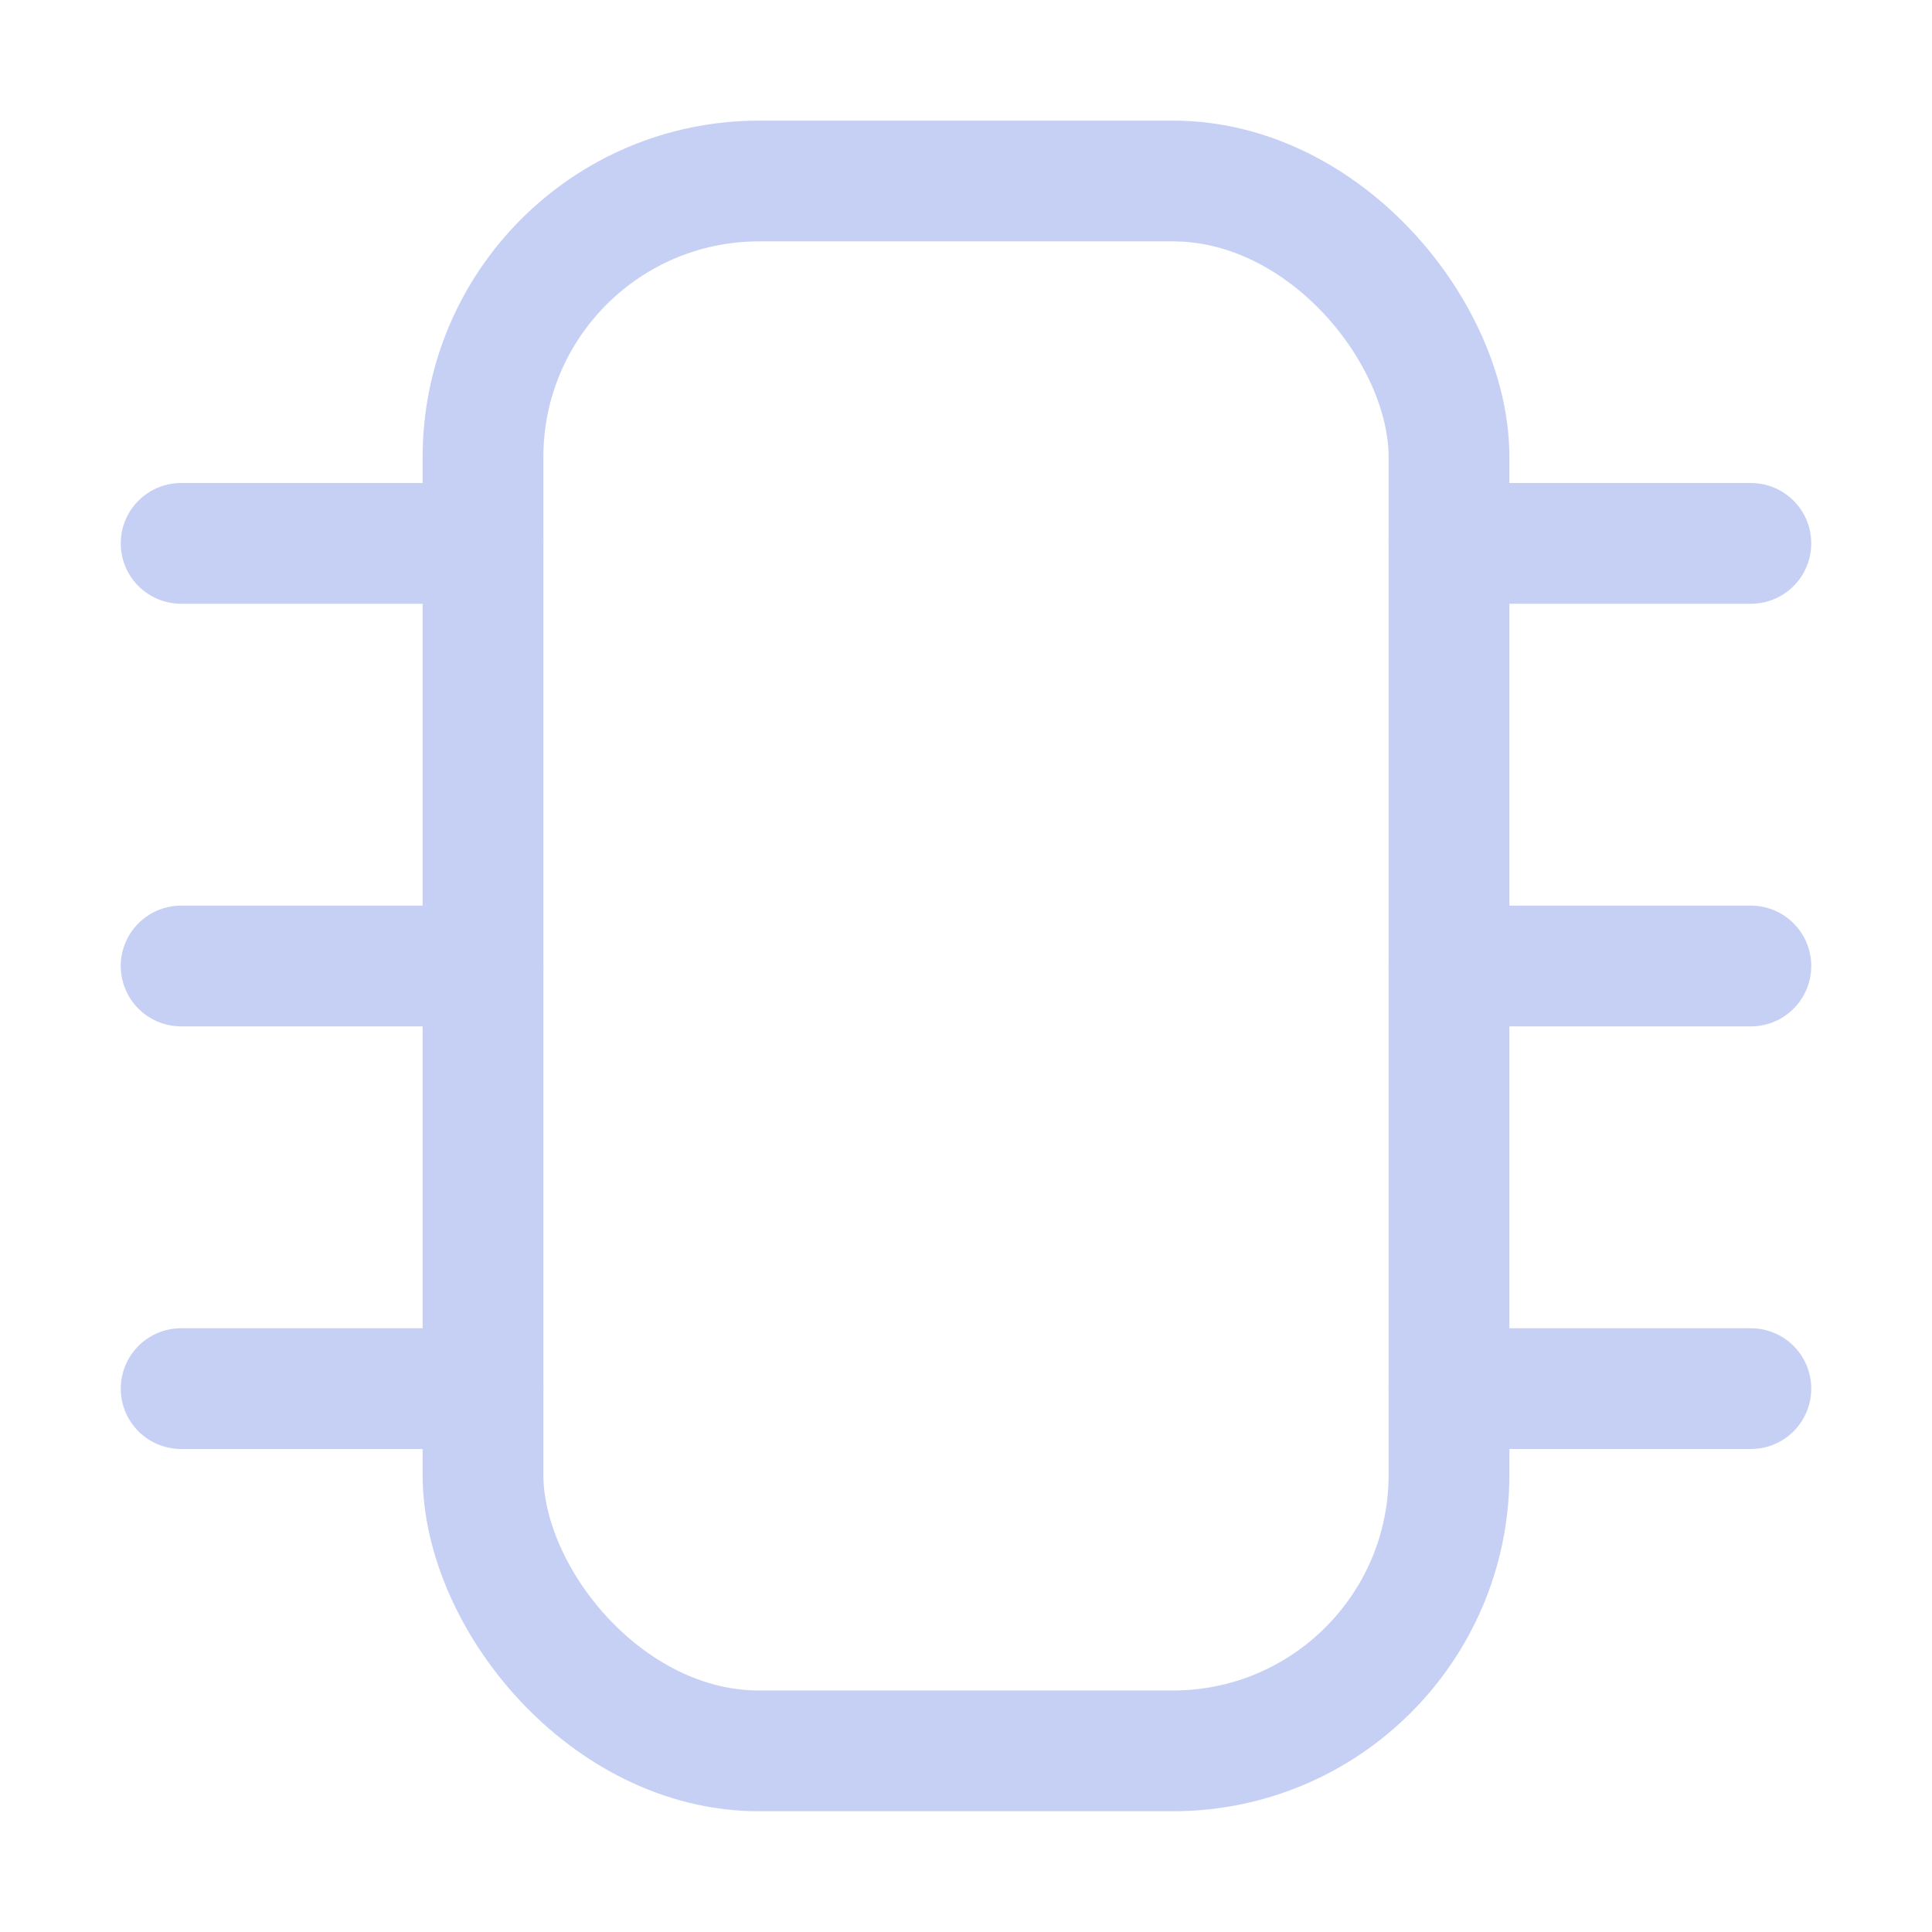 <svg xmlns="http://www.w3.org/2000/svg" viewBox="0 0 16 16" width="16" height="16">
	<rect width="8" height="13.001" x="4" y="1.499" fill="none" stroke="#c6d0f5" stroke-linecap="round" stroke-linejoin="round" rx="2.286" ry="2.286" />
	<path fill="none" stroke="#c6d0f5" stroke-linecap="round" stroke-linejoin="round" d="M 4,4.5 H 1.5 M 4,8 H 1.5 M 4,11.5 H 1.5 m 13,-7 H 12 m 2.5,3.5 H 12 m 2.5,3.5 H 12" />
</svg>
